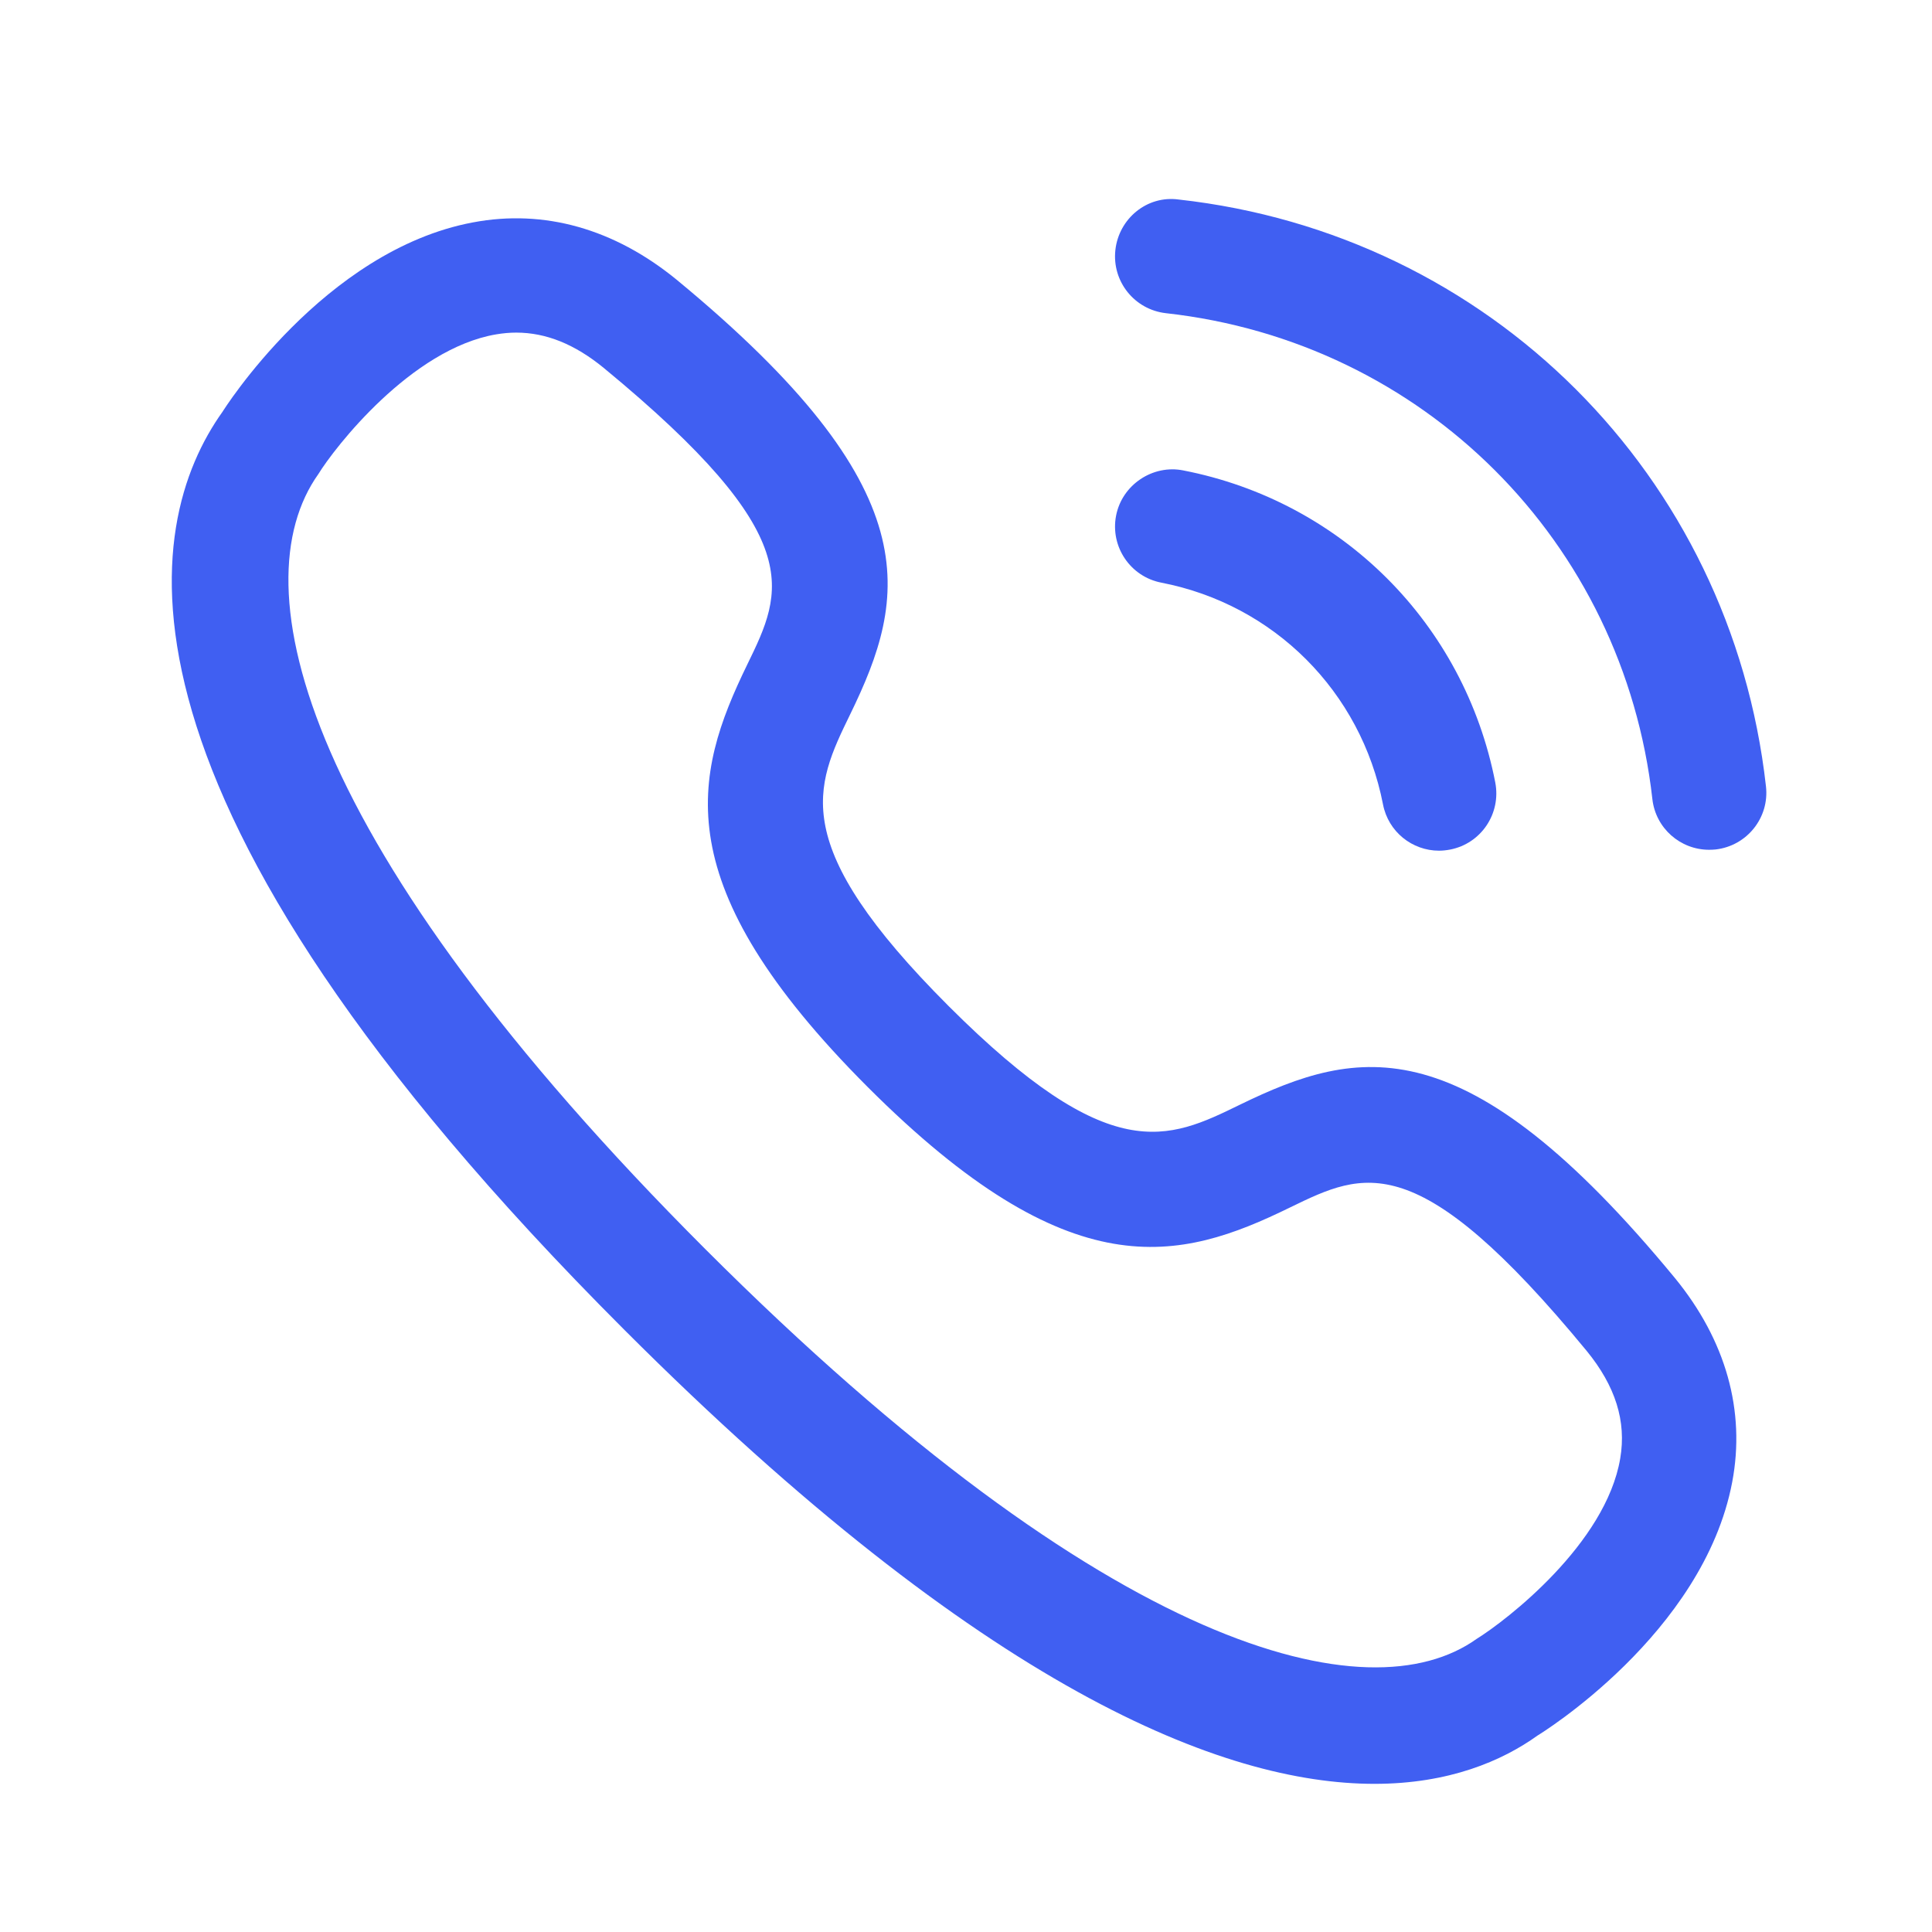 <svg width="19" height="19" viewBox="0 0 19 19" fill="none" xmlns="http://www.w3.org/2000/svg">
<path d="M16.808 8.357C16.525 8.357 16.282 8.145 16.25 7.858C15.965 5.326 13.998 3.361 11.466 3.08C11.157 3.045 10.935 2.768 10.969 2.459C11.003 2.15 11.28 1.92 11.59 1.962C14.648 2.301 17.024 4.674 17.367 7.732C17.403 8.041 17.18 8.319 16.872 8.354C16.851 8.356 16.829 8.357 16.808 8.357Z" fill="#405FF2"/>
<path d="M14.152 8.366C13.888 8.366 13.653 8.18 13.601 7.911C13.385 6.801 12.529 5.945 11.421 5.73C11.116 5.671 10.917 5.376 10.976 5.071C11.035 4.766 11.338 4.567 11.635 4.626C13.196 4.929 14.401 6.134 14.705 7.695C14.764 8.001 14.566 8.296 14.261 8.355C14.224 8.362 14.188 8.366 14.152 8.366Z" fill="#405FF2"/>
<path fill-rule="evenodd" clip-rule="evenodd" d="M6.142 13.08C9.677 16.616 12.03 17.543 13.517 17.543C14.25 17.543 14.774 17.317 15.122 17.067C15.138 17.058 16.752 16.07 17.035 14.576C17.168 13.875 16.973 13.181 16.472 12.569C14.408 10.064 13.357 10.298 12.196 10.863C11.482 11.212 10.919 11.483 9.329 9.894C7.739 8.304 8.013 7.74 8.36 7.027C8.926 5.866 9.158 4.815 6.652 2.749C6.041 2.25 5.352 2.055 4.652 2.187C3.179 2.462 2.188 4.05 2.188 4.05C1.399 5.157 0.863 7.803 6.142 13.08ZM4.881 3.288C4.947 3.277 5.012 3.271 5.077 3.271C5.371 3.271 5.654 3.386 5.937 3.618C7.958 5.283 7.703 5.808 7.349 6.535C6.817 7.628 6.539 8.694 8.533 10.69C10.529 12.686 11.597 12.408 12.688 11.874L12.69 11.873C13.415 11.521 13.94 11.265 15.603 13.284C15.887 13.631 15.996 13.977 15.934 14.342C15.793 15.182 14.816 15.935 14.521 16.118C13.463 16.872 10.915 16.262 6.937 12.285C2.96 8.308 2.35 5.76 3.131 4.662C3.287 4.407 4.043 3.429 4.881 3.288Z" fill="#405FF2"/>
</svg>
